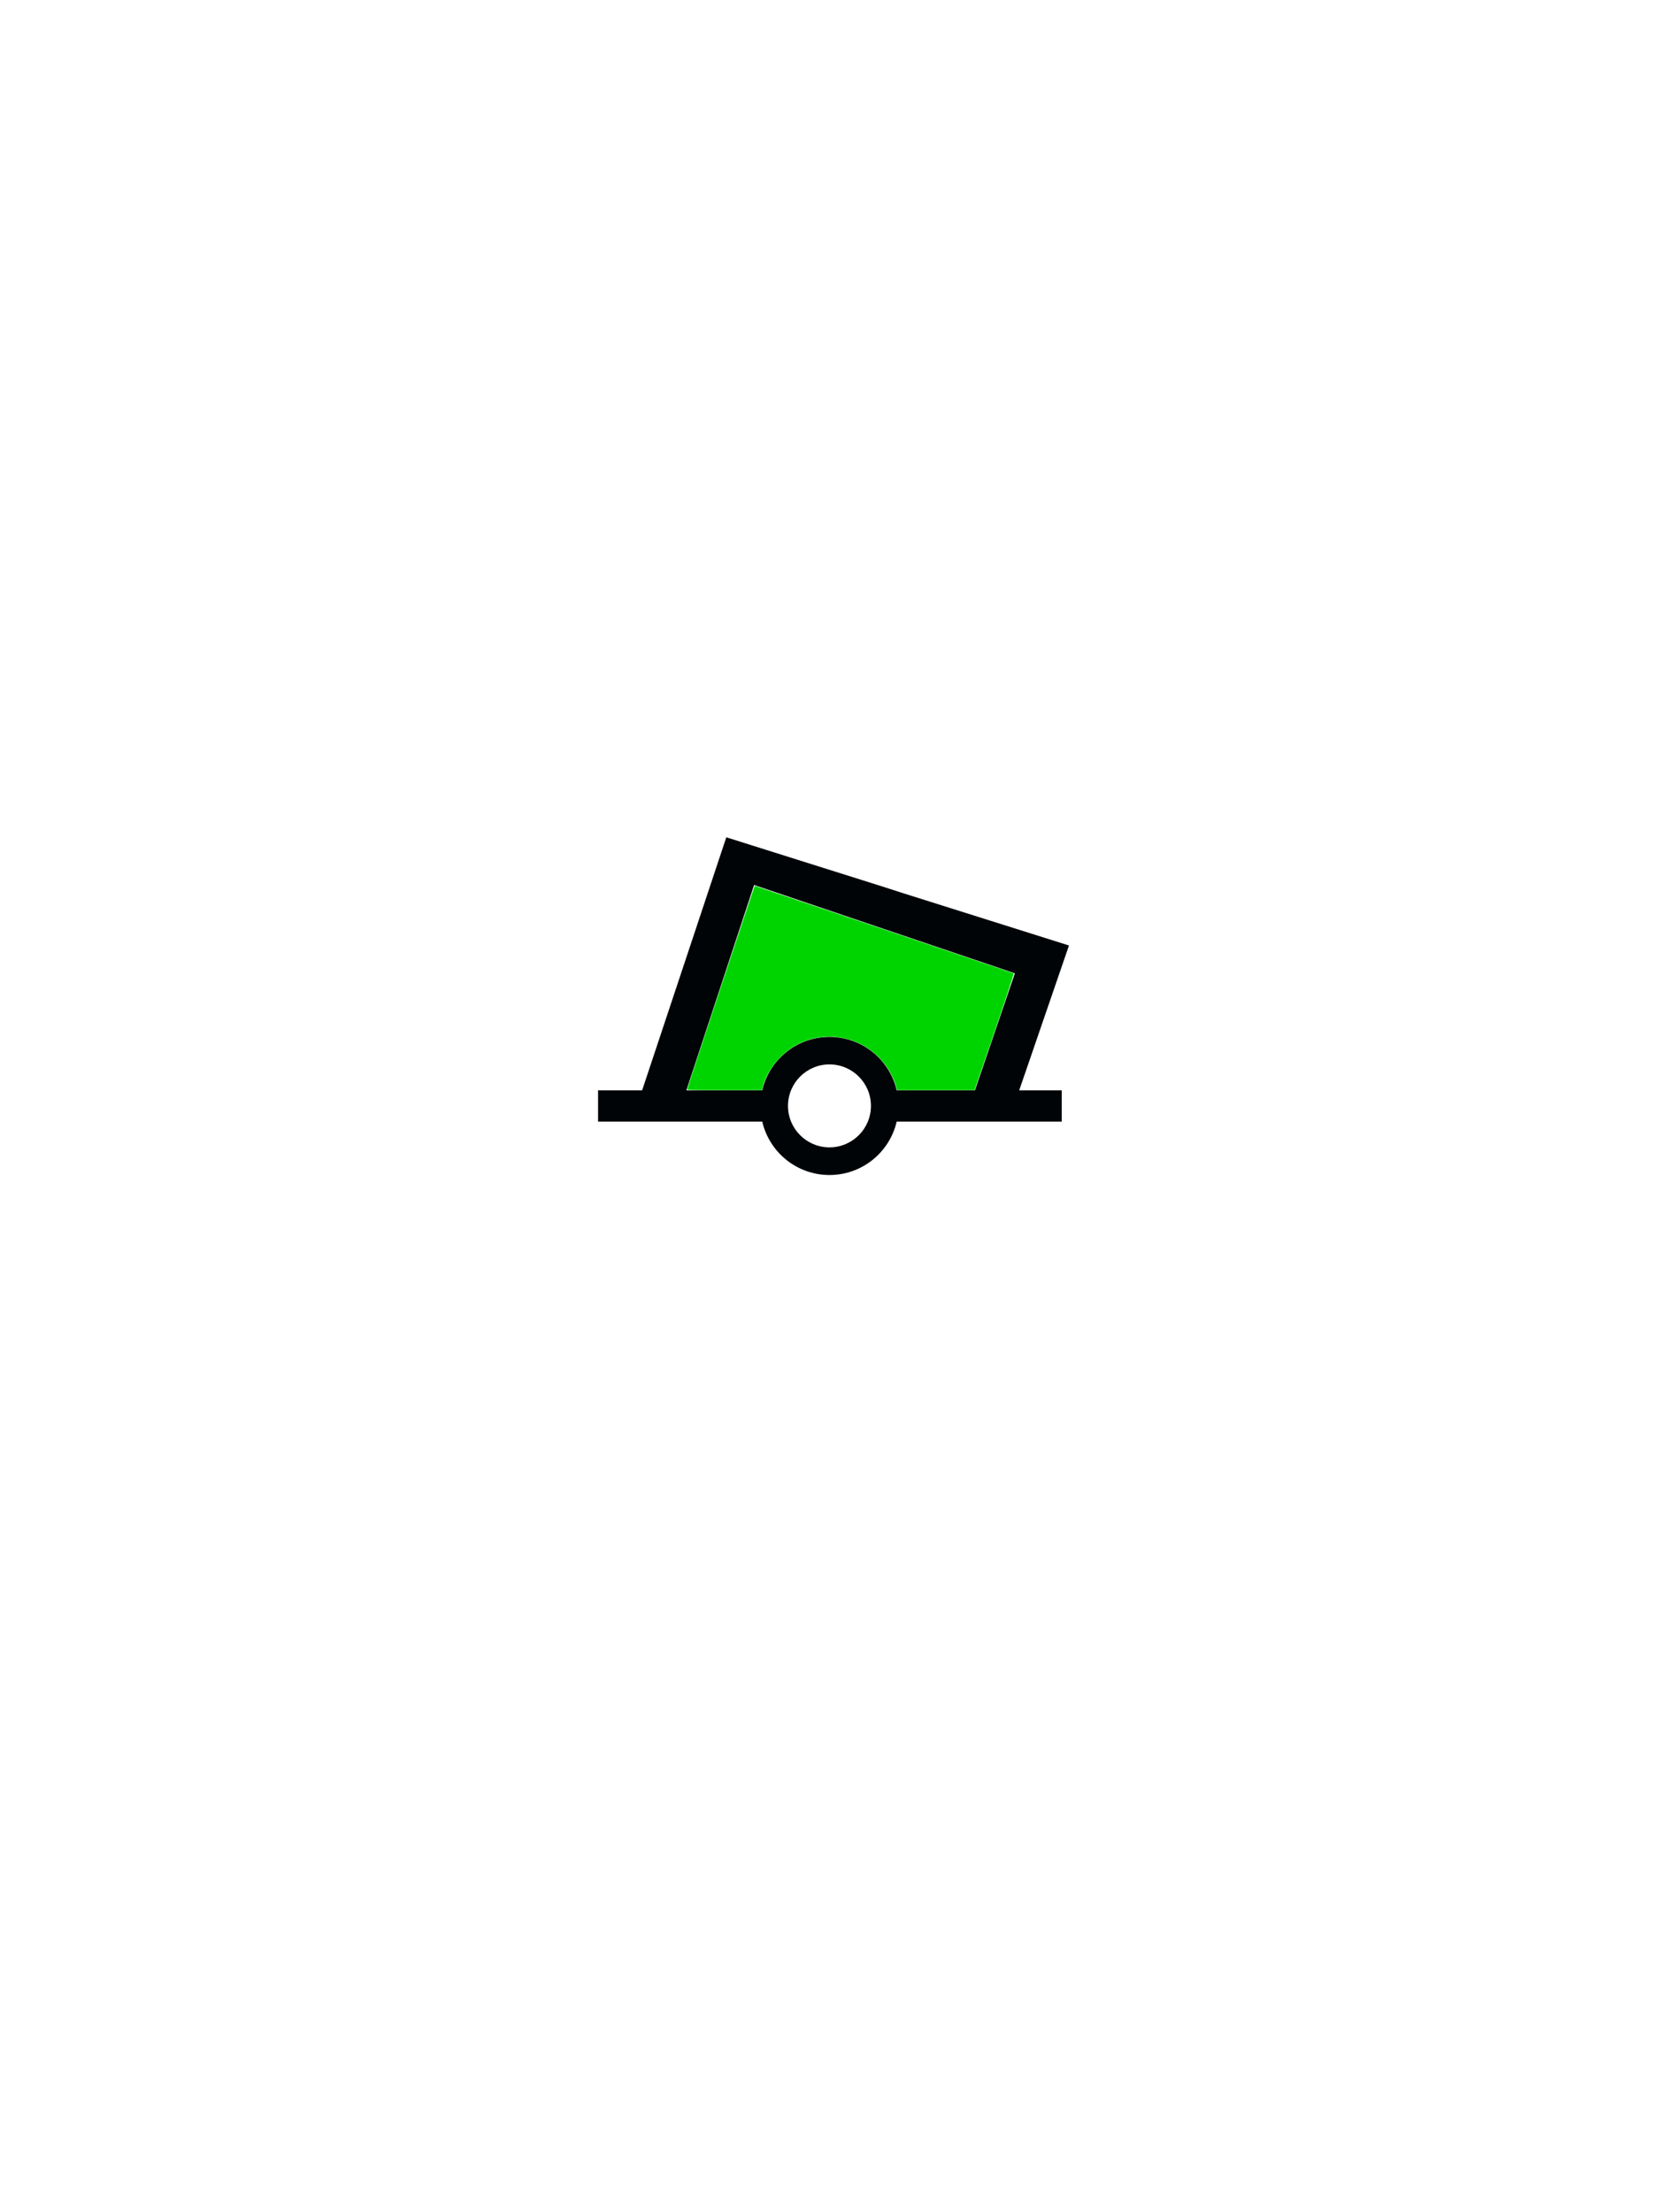 <?xml version="1.0" encoding="UTF-8" standalone="no"?>
<svg id="svg2" xmlns:rdf="http://www.w3.org/1999/02/22-rdf-syntax-ns#" xmlns="http://www.w3.org/2000/svg" height="400" width="300" version="1.0" xmlns:cc="http://creativecommons.org/ns#" xmlns:dc="http://purl.org/dc/elements/1.1/">
 <g id="layer2" transform="translate(0,60)">
  <path id="path90440-0" d="m159.4 100.24-28.062-8.844-15.219 45.75h-7.969v5.656h29.688c1.287 5.533 6.233 9.656 12.156 9.656 5.925 0 10.871-4.12 12.156-9.656h29.844v-0.062-5.594h-7.688l9-26.188-29.938-9.438-3.969-1.281zm-23.031-0.219 47.156 15.969-7.219 21.156h-14.156c-1.285-5.536-6.231-9.656-12.156-9.656-5.923 0-10.869 4.123-12.156 9.656h-13.719l12.25-37.125zm13.625 32.438c4.14 0 7.5 3.36 7.5 7.5s-3.36 7.5-7.5 7.5-7.5-3.36-7.5-7.5 3.36-7.5 7.5-7.5z" fill-rule="evenodd" fill="#000407"/>
  <path id="path5245" fill="#00d400" d="m124.29 136.9c0.285-1.074 12.121-36.728 12.193-36.728 0.065 0 43.393 14.633 46.819 15.812 0.122 0.042-2.009 6.433-6.248 18.738l-0.825 2.395h-7.005-7.005l-0.206-0.715c-1.078-3.741-4.095-6.914-7.826-8.231-4.644-1.639-9.739-0.455-13.147 3.057-1.46 1.504-2.553 3.343-3.051 5.133l-0.21 0.756h-6.774c-6.39 0-6.77-0.012-6.716-0.218z"/>
 </g>
</svg>
